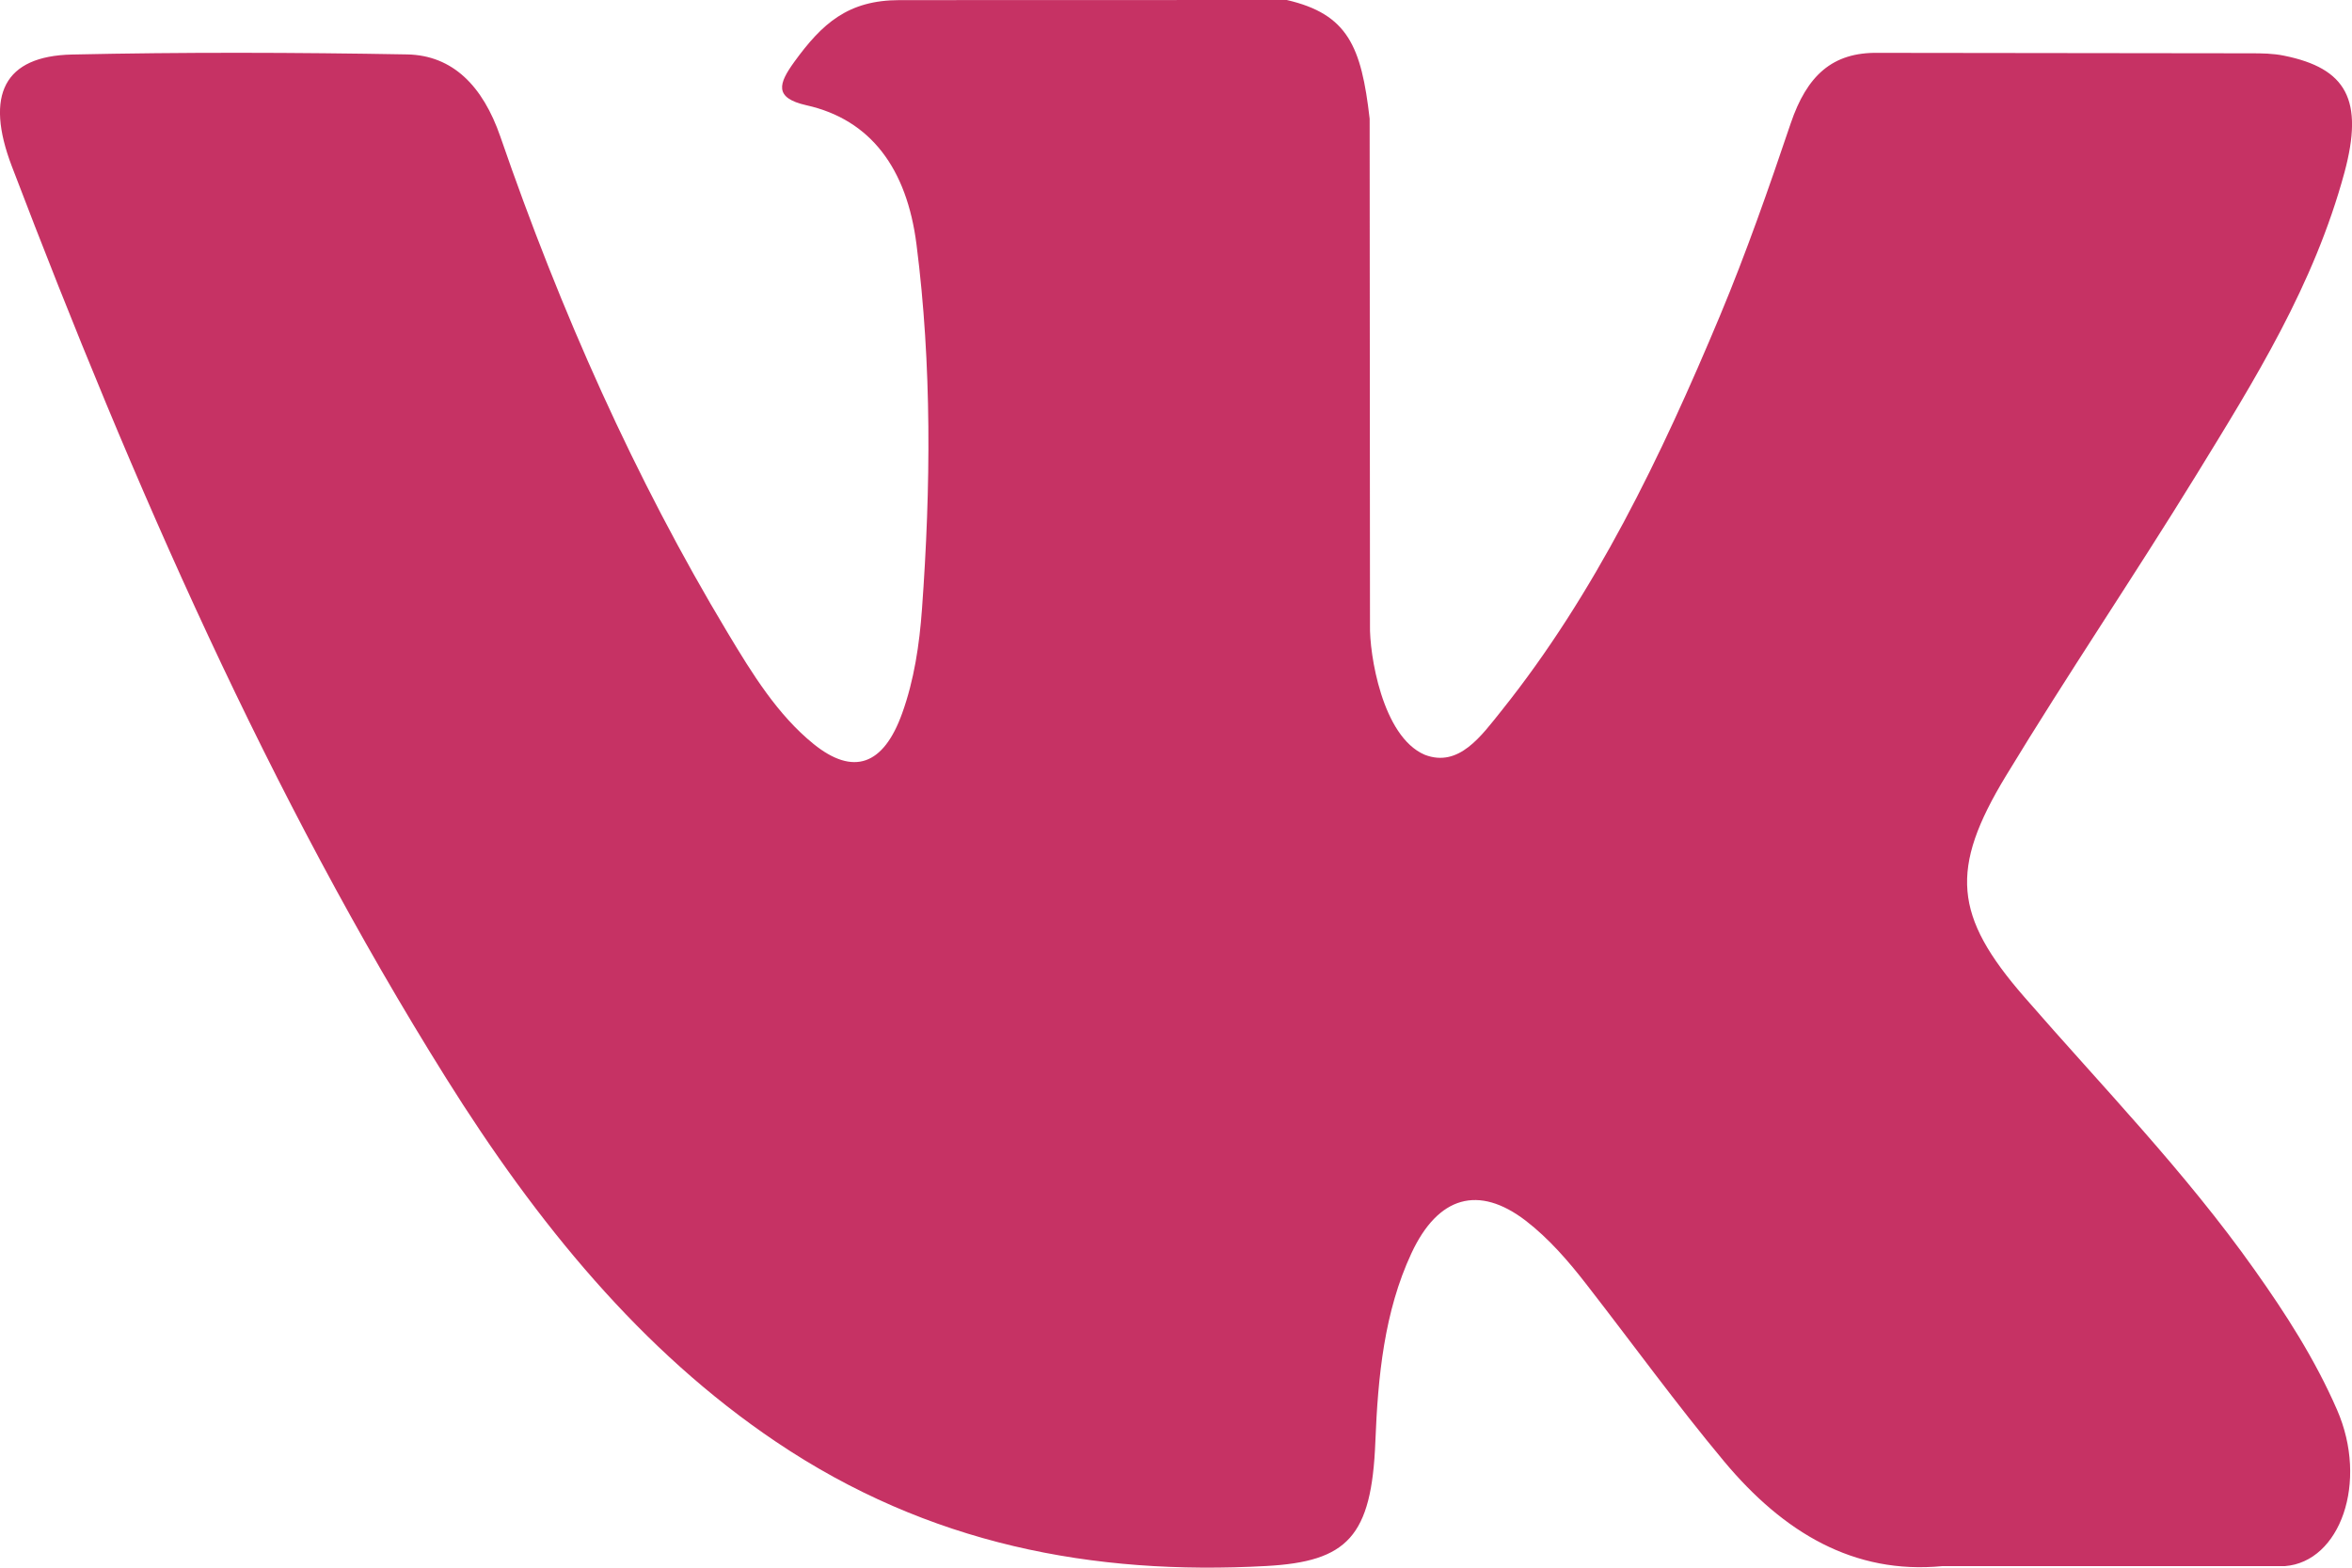 <svg width="21" height="14" viewBox="0 0 21 14" fill="none" xmlns="http://www.w3.org/2000/svg">
<path d="M20.13 11.34C19.505 10.457 18.769 9.703 18.073 8.902C17.445 8.18 17.405 7.762 17.91 6.929C18.461 6.02 19.054 5.146 19.61 4.241C20.129 3.395 20.659 2.551 20.933 1.539C21.106 0.894 20.953 0.61 20.392 0.497C20.295 0.477 20.195 0.476 20.097 0.476L16.77 0.472C16.36 0.465 16.133 0.675 15.988 1.103C15.793 1.681 15.591 2.259 15.358 2.817C14.829 4.083 14.238 5.306 13.41 6.342C13.227 6.57 13.026 6.859 12.72 6.74C12.339 6.576 12.226 5.835 12.232 5.584L12.229 1.06C12.155 0.414 12.034 0.126 11.489 0L8.032 0.001C7.571 0.001 7.34 0.211 7.093 0.551C6.951 0.747 6.908 0.874 7.2 0.94C7.774 1.068 8.097 1.505 8.183 2.183C8.321 3.265 8.311 4.352 8.232 5.439C8.209 5.757 8.162 6.073 8.055 6.37C7.888 6.836 7.618 6.93 7.264 6.644C6.943 6.384 6.717 6.018 6.497 5.651C5.668 4.271 5.006 2.783 4.467 1.219C4.311 0.768 4.042 0.494 3.636 0.486C2.638 0.468 1.639 0.465 0.641 0.487C0.04 0.501 -0.139 0.844 0.106 1.486C1.193 4.335 2.403 7.104 3.983 9.628C4.794 10.923 5.726 12.066 6.929 12.876C8.292 13.794 9.76 14.07 11.306 13.985C12.03 13.945 12.247 13.724 12.28 12.874C12.303 12.292 12.359 11.714 12.602 11.192C12.841 10.679 13.203 10.581 13.621 10.9C13.829 11.06 14.005 11.263 14.171 11.478C14.579 12.003 14.971 12.544 15.394 13.051C15.925 13.687 16.553 14.062 17.343 13.986L20.401 13.986C20.894 13.948 21.149 13.237 20.866 12.589C20.668 12.135 20.407 11.731 20.13 11.34Z" fill="#C63264"/>
</svg>

